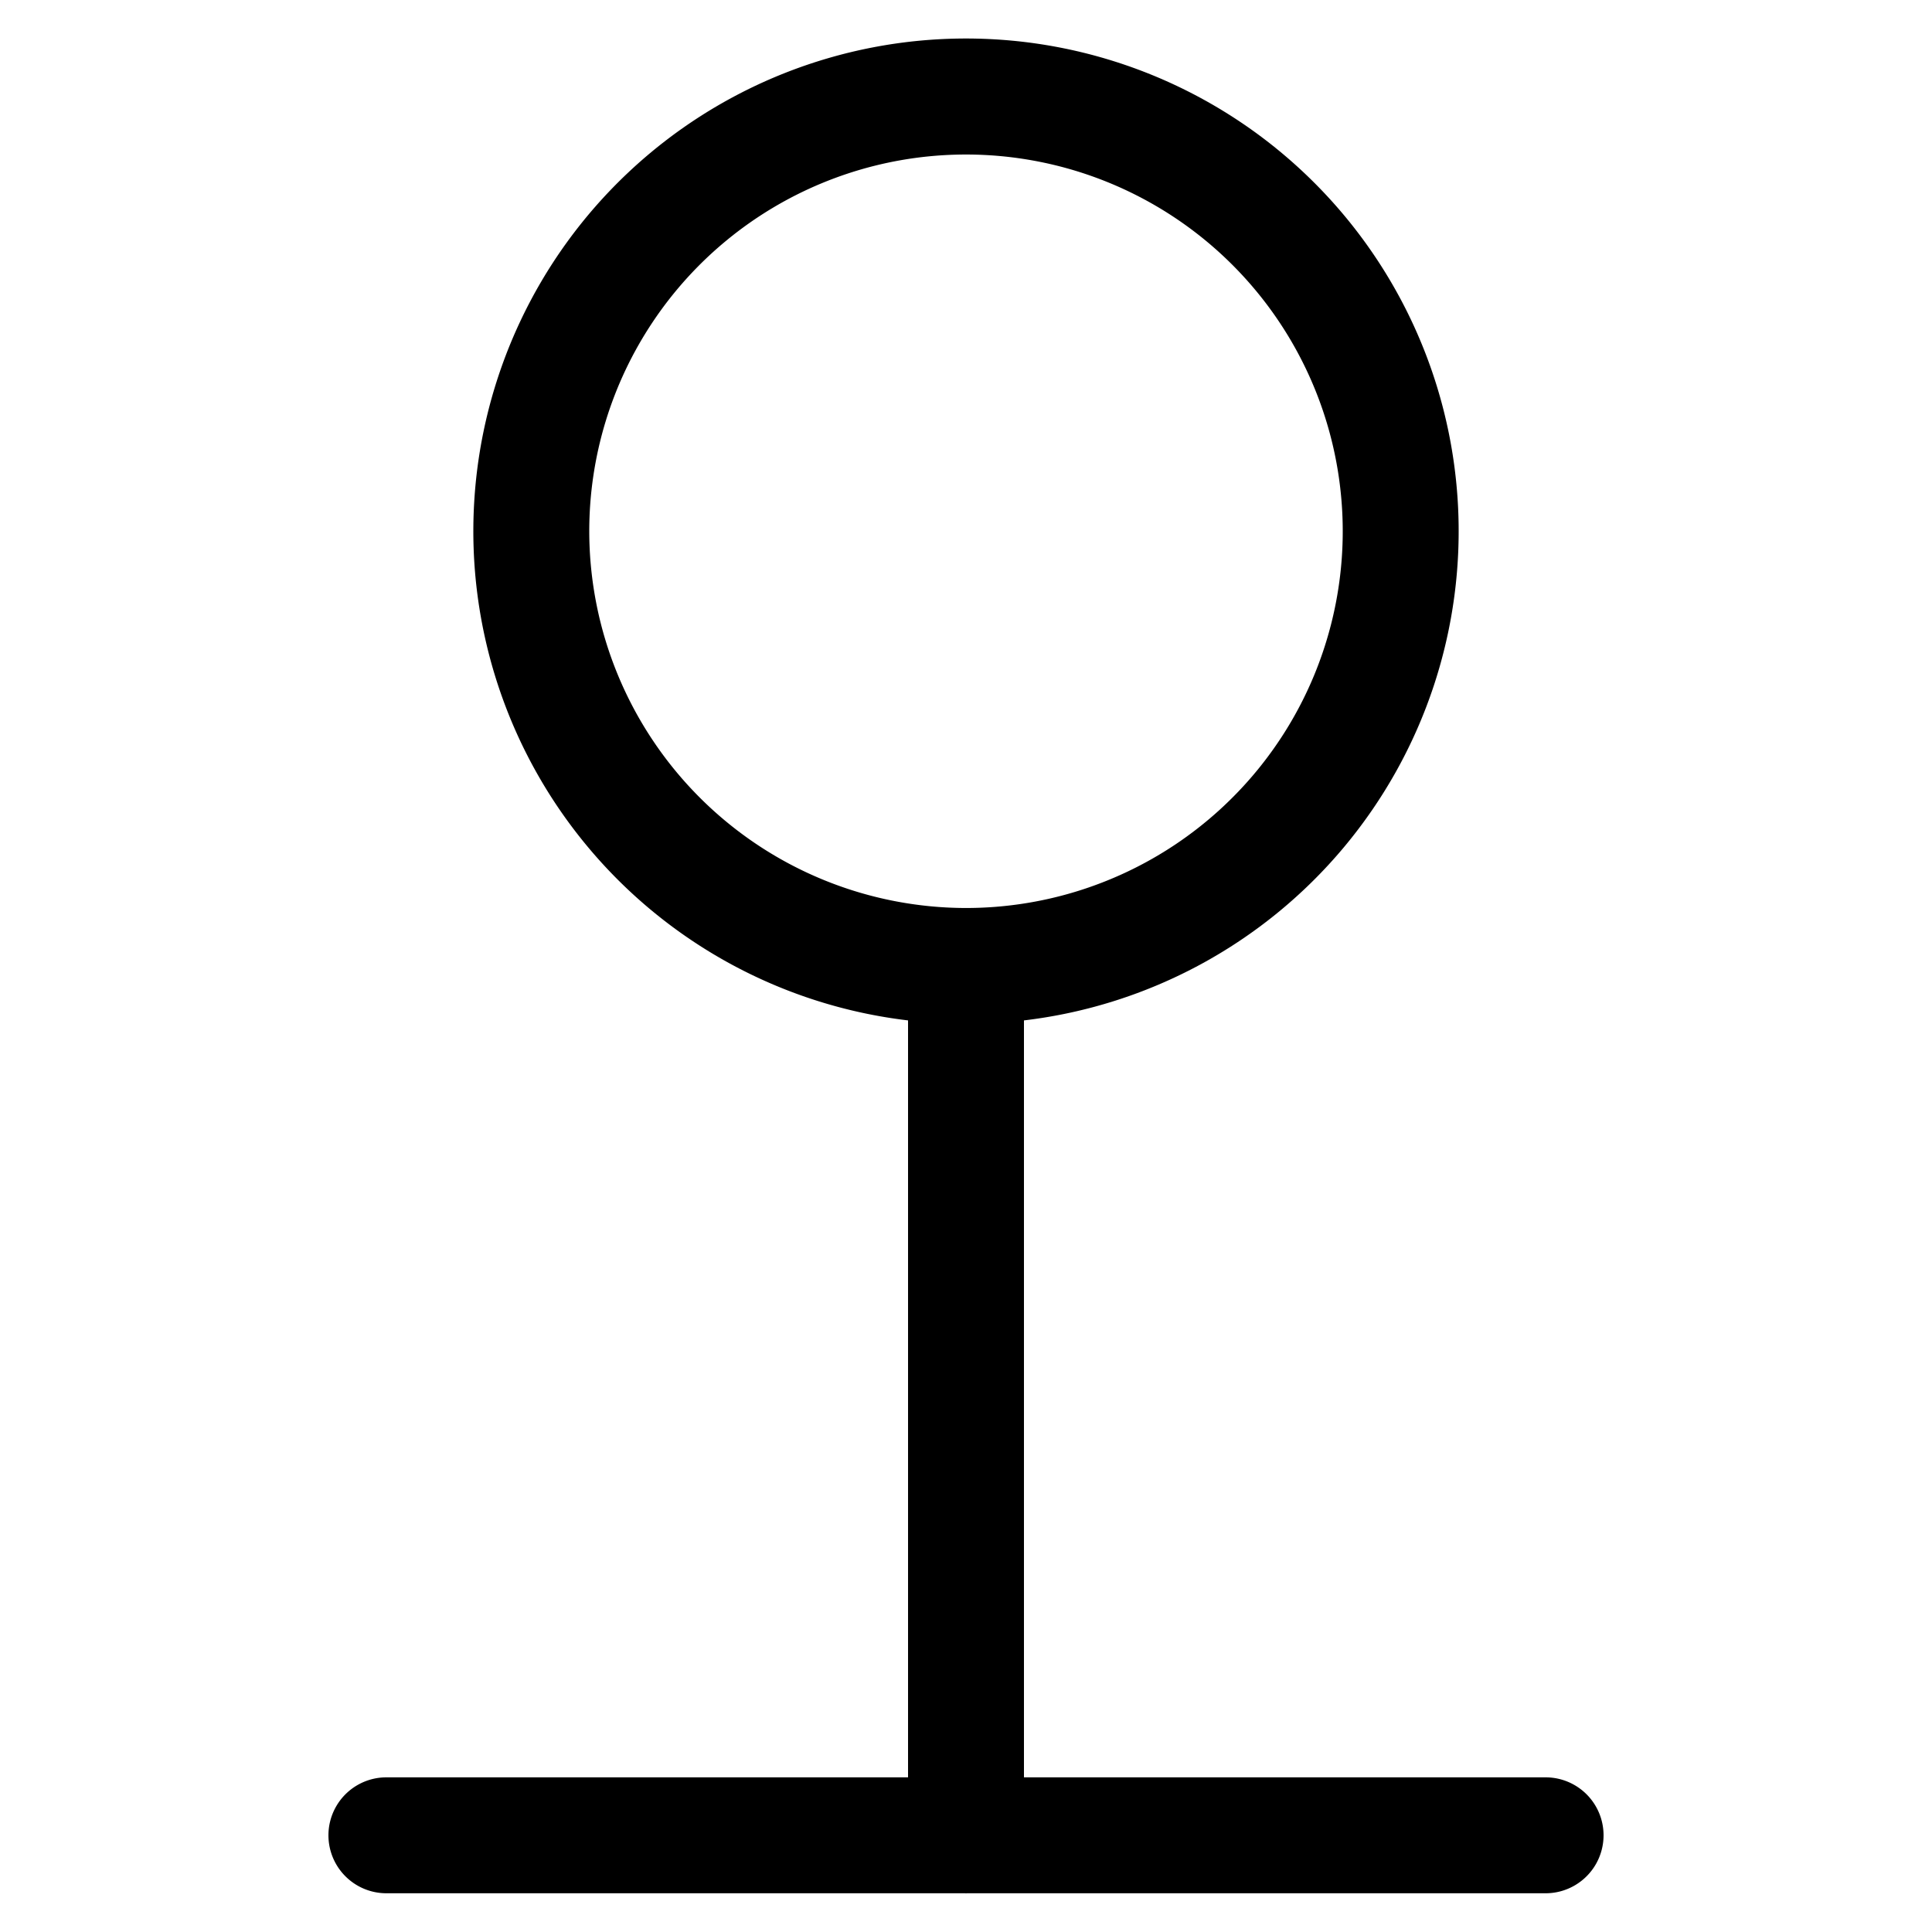 <svg xmlns="http://www.w3.org/2000/svg" width="100" height="100" viewBox="0 0 100 100"><title>where</title><path d="M80,91.995H53V52.816a25.5,25.5,0,1,0-6,0v39.179H20a3,3,0,0,0,0,6H49.952C49.968,97.995,49.983,98,50,98s.032-.005.048-.005H80a3,3,0,0,0,0-6ZM30.5,27.499A19.5,19.5,0,1,1,50,46.998,19.522,19.522,0,0,1,30.5,27.499Z"/></svg>
